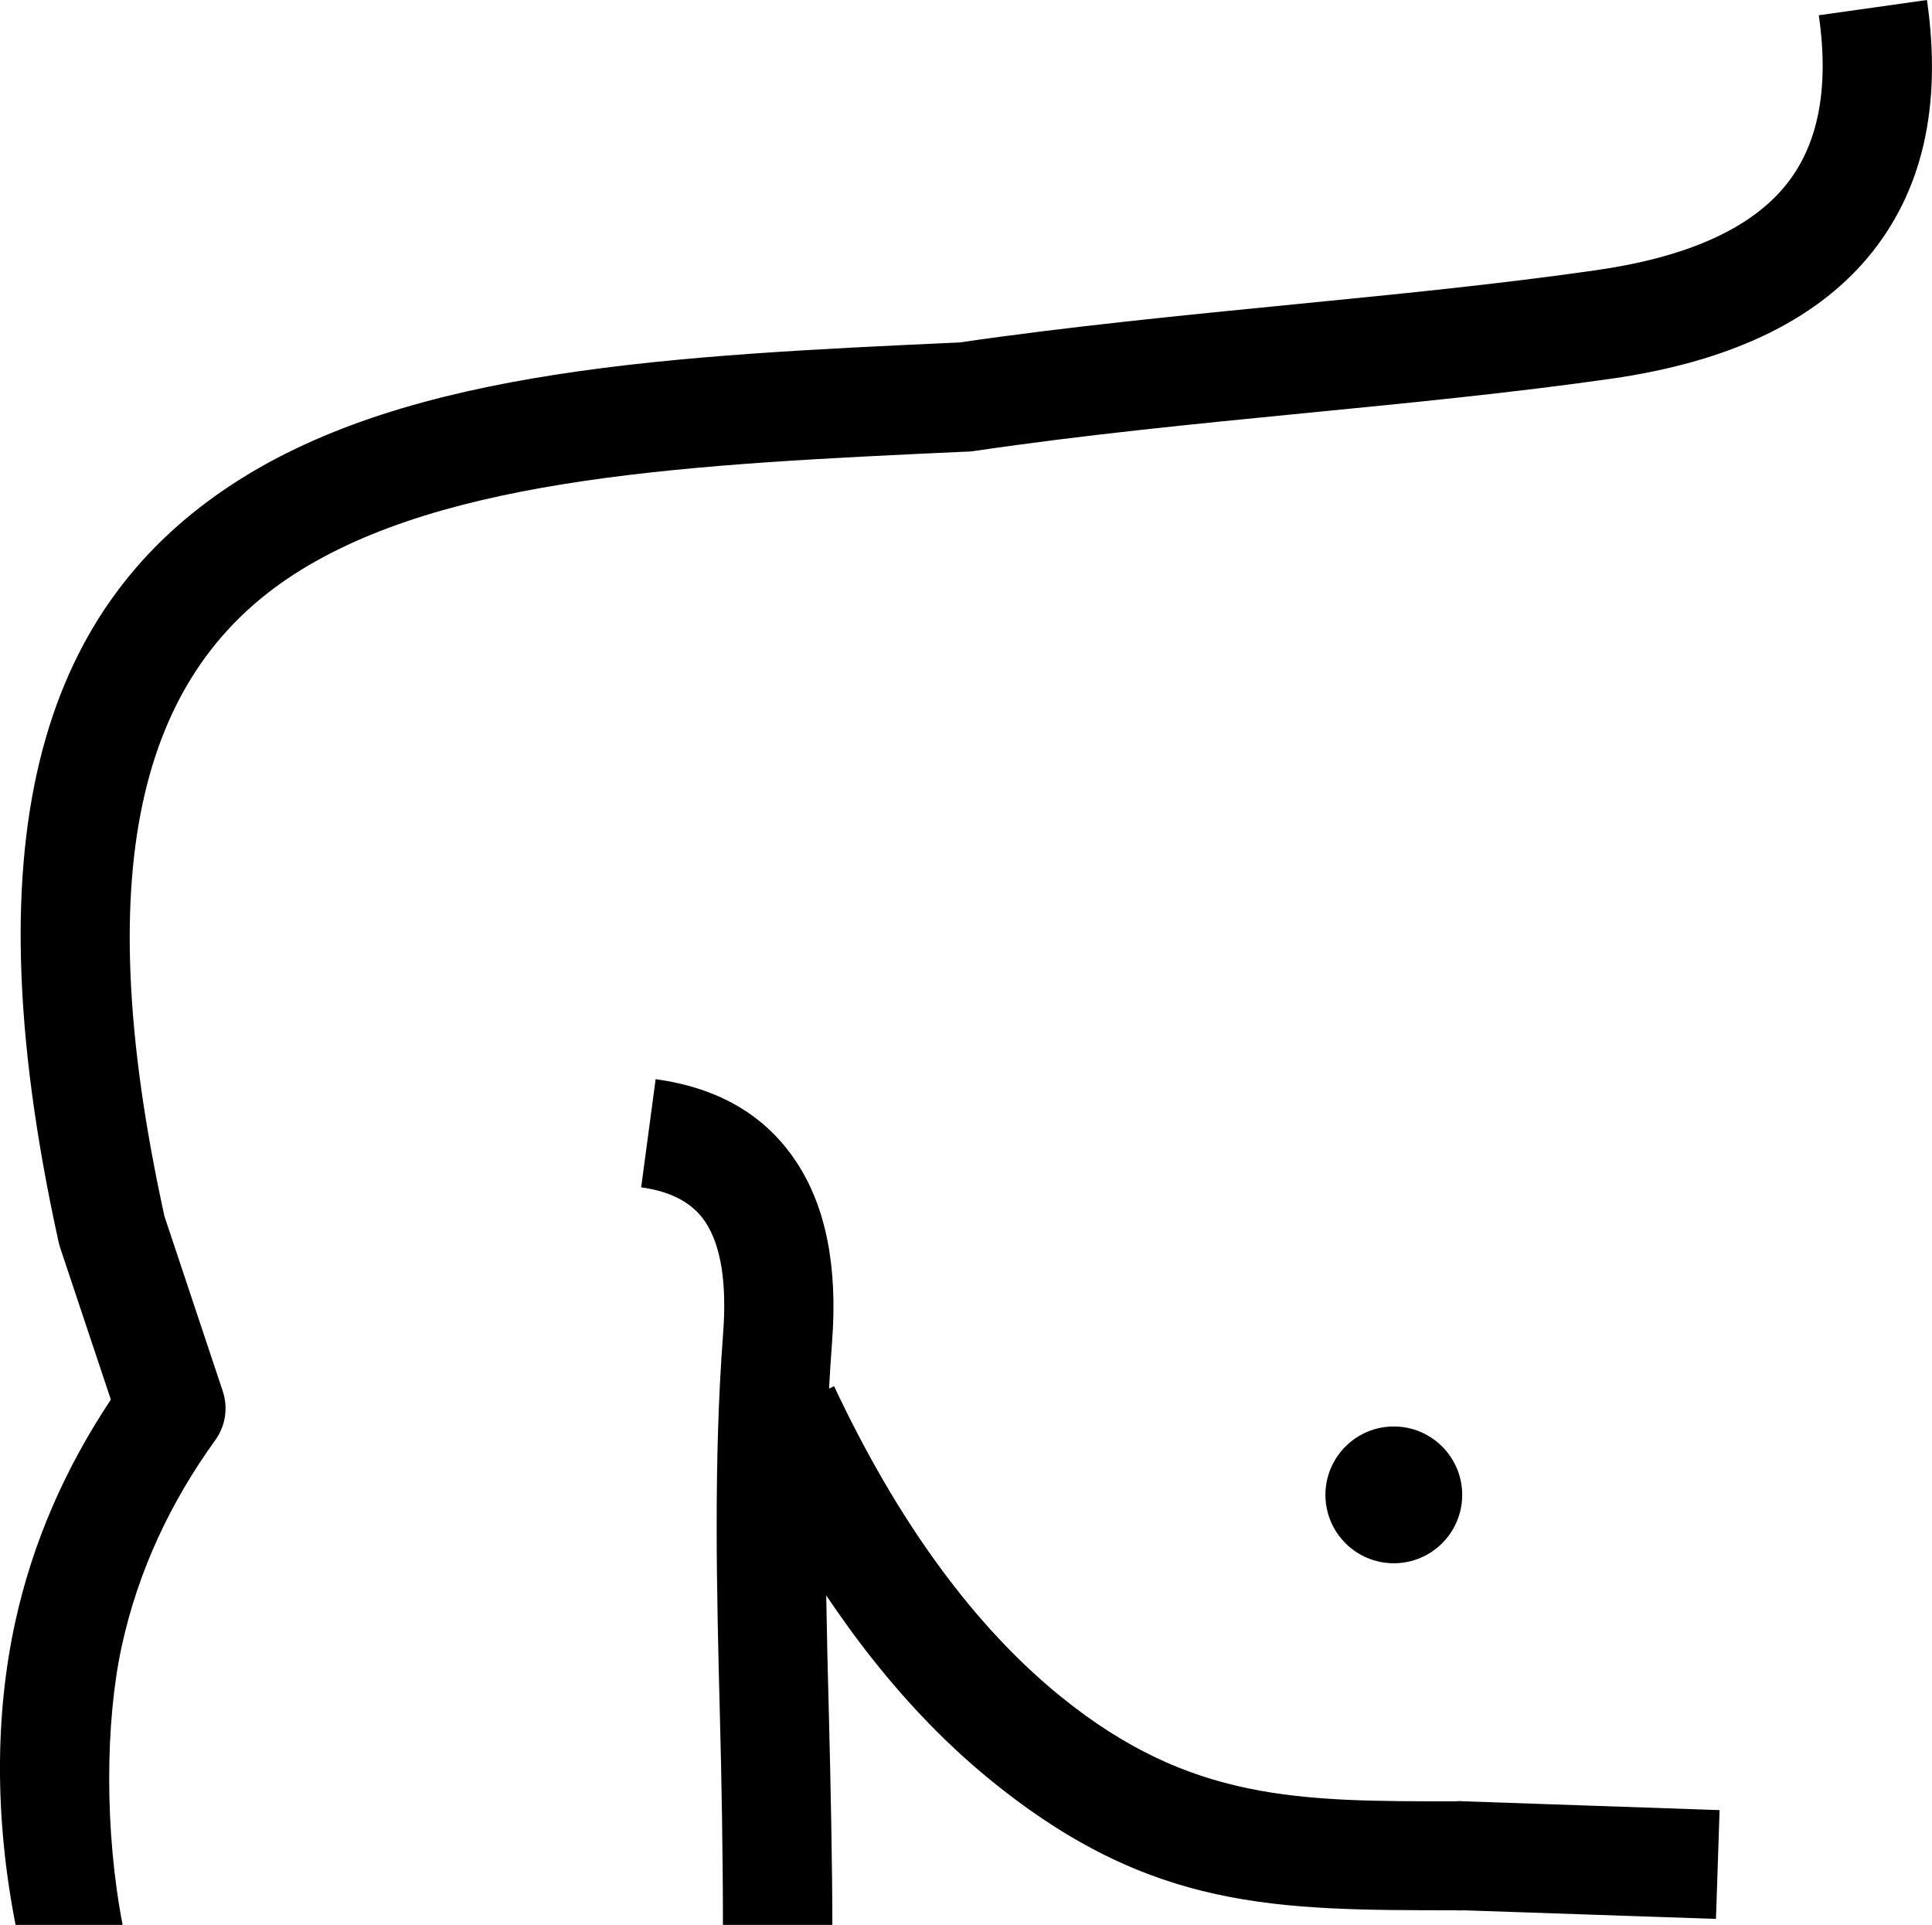 <?xml version="1.0" encoding="utf-8"?><svg version="1.1" id="Layer_1" xmlns="http://www.w3.org/2000/svg" xmlns:xlink="http://www.w3.org/1999/xlink" x="0px" y="0px" viewBox="0 0 122.88 122.43" style="enable-background:new 0 0 122.88 122.43" xml:space="preserve"><style type="text/css">.st0{fill-rule:evenodd;clip-rule:evenodd;}</style><g><path class="st0" d="M88.65,90.73c2.4,0,4.35,1.95,4.35,4.35c0,2.4-1.95,4.35-4.35,4.35c-2.4,0-4.35-1.95-4.35-4.35 C84.3,92.68,86.25,90.73,88.65,90.73L88.65,90.73z M109.14,122.05L93,121.5v0.01h-0.35v-0.01c-11.54,0-19.42,0-29.54-8.19 c-3.24-2.62-6.21-5.81-8.93-9.51c-0.55-0.76-1.1-1.53-1.63-2.33c0.04,2.54,0.1,5.07,0.17,7.61c0.11,4.28,0.22,9.8,0.22,13.35 l-6.96,0c0-4.47-0.09-9.44-0.19-13.19c-0.21-8.16-0.41-16.31,0.2-24.4c0.25-3.26-0.14-5.6-1.11-7.09c-0.81-1.24-2.19-1.97-4.1-2.23 l0.92-6.88c3.99,0.55,7.02,2.29,9,5.34c1.82,2.8,2.59,6.57,2.22,11.39c-0.07,0.98-0.14,1.96-0.19,2.95l0.32-0.15 c2.02,4.29,4.26,8.16,6.74,11.53c2.37,3.23,4.93,5.98,7.68,8.21c8.24,6.67,15.12,6.67,25.19,6.66v-0.01l0.35,0v0.01 c0.04,0,0.07,0,0.11,0l16.25,0.56L109.14,122.05L109.14,122.05L109.14,122.05z M122.56,0c0.97,6.75-0.27,12.23-3.79,16.41 c-3.41,4.04-8.82,6.61-16.31,7.68c-6.3,0.9-12.86,1.54-19.5,2.19c-6.9,0.68-13.89,1.36-21.03,2.41c-0.19,0.03-0.37,0.04-0.56,0.04 c-17.23,0.79-33.02,1.55-42.7,7.82c-9.24,5.99-13.28,17.7-8.21,40.81l3.71,11.13c0.36,1.1,0.15,2.24-0.48,3.11l0,0 c-2.86,3.97-4.9,8.31-5.95,13.12c-1.05,4.84-1.09,11.78,0.06,17.71H0.99c-1.35-6.9-1.28-13.44-0.04-19.18 c1.12-5.17,3.21-9.88,6.1-14.23l-3.19-9.56c-0.05-0.15-0.1-0.3-0.13-0.45C-2.16,52.28,3.16,38.33,14.9,30.72 c11.25-7.29,27.93-8.11,46.14-8.94c7-1.02,14.16-1.72,21.24-2.42c6.47-0.64,12.86-1.26,19.21-2.17c5.73-0.82,9.71-2.58,11.98-5.28 c2.16-2.57,2.89-6.22,2.21-10.94L122.56,0L122.56,0z"/></g></svg>